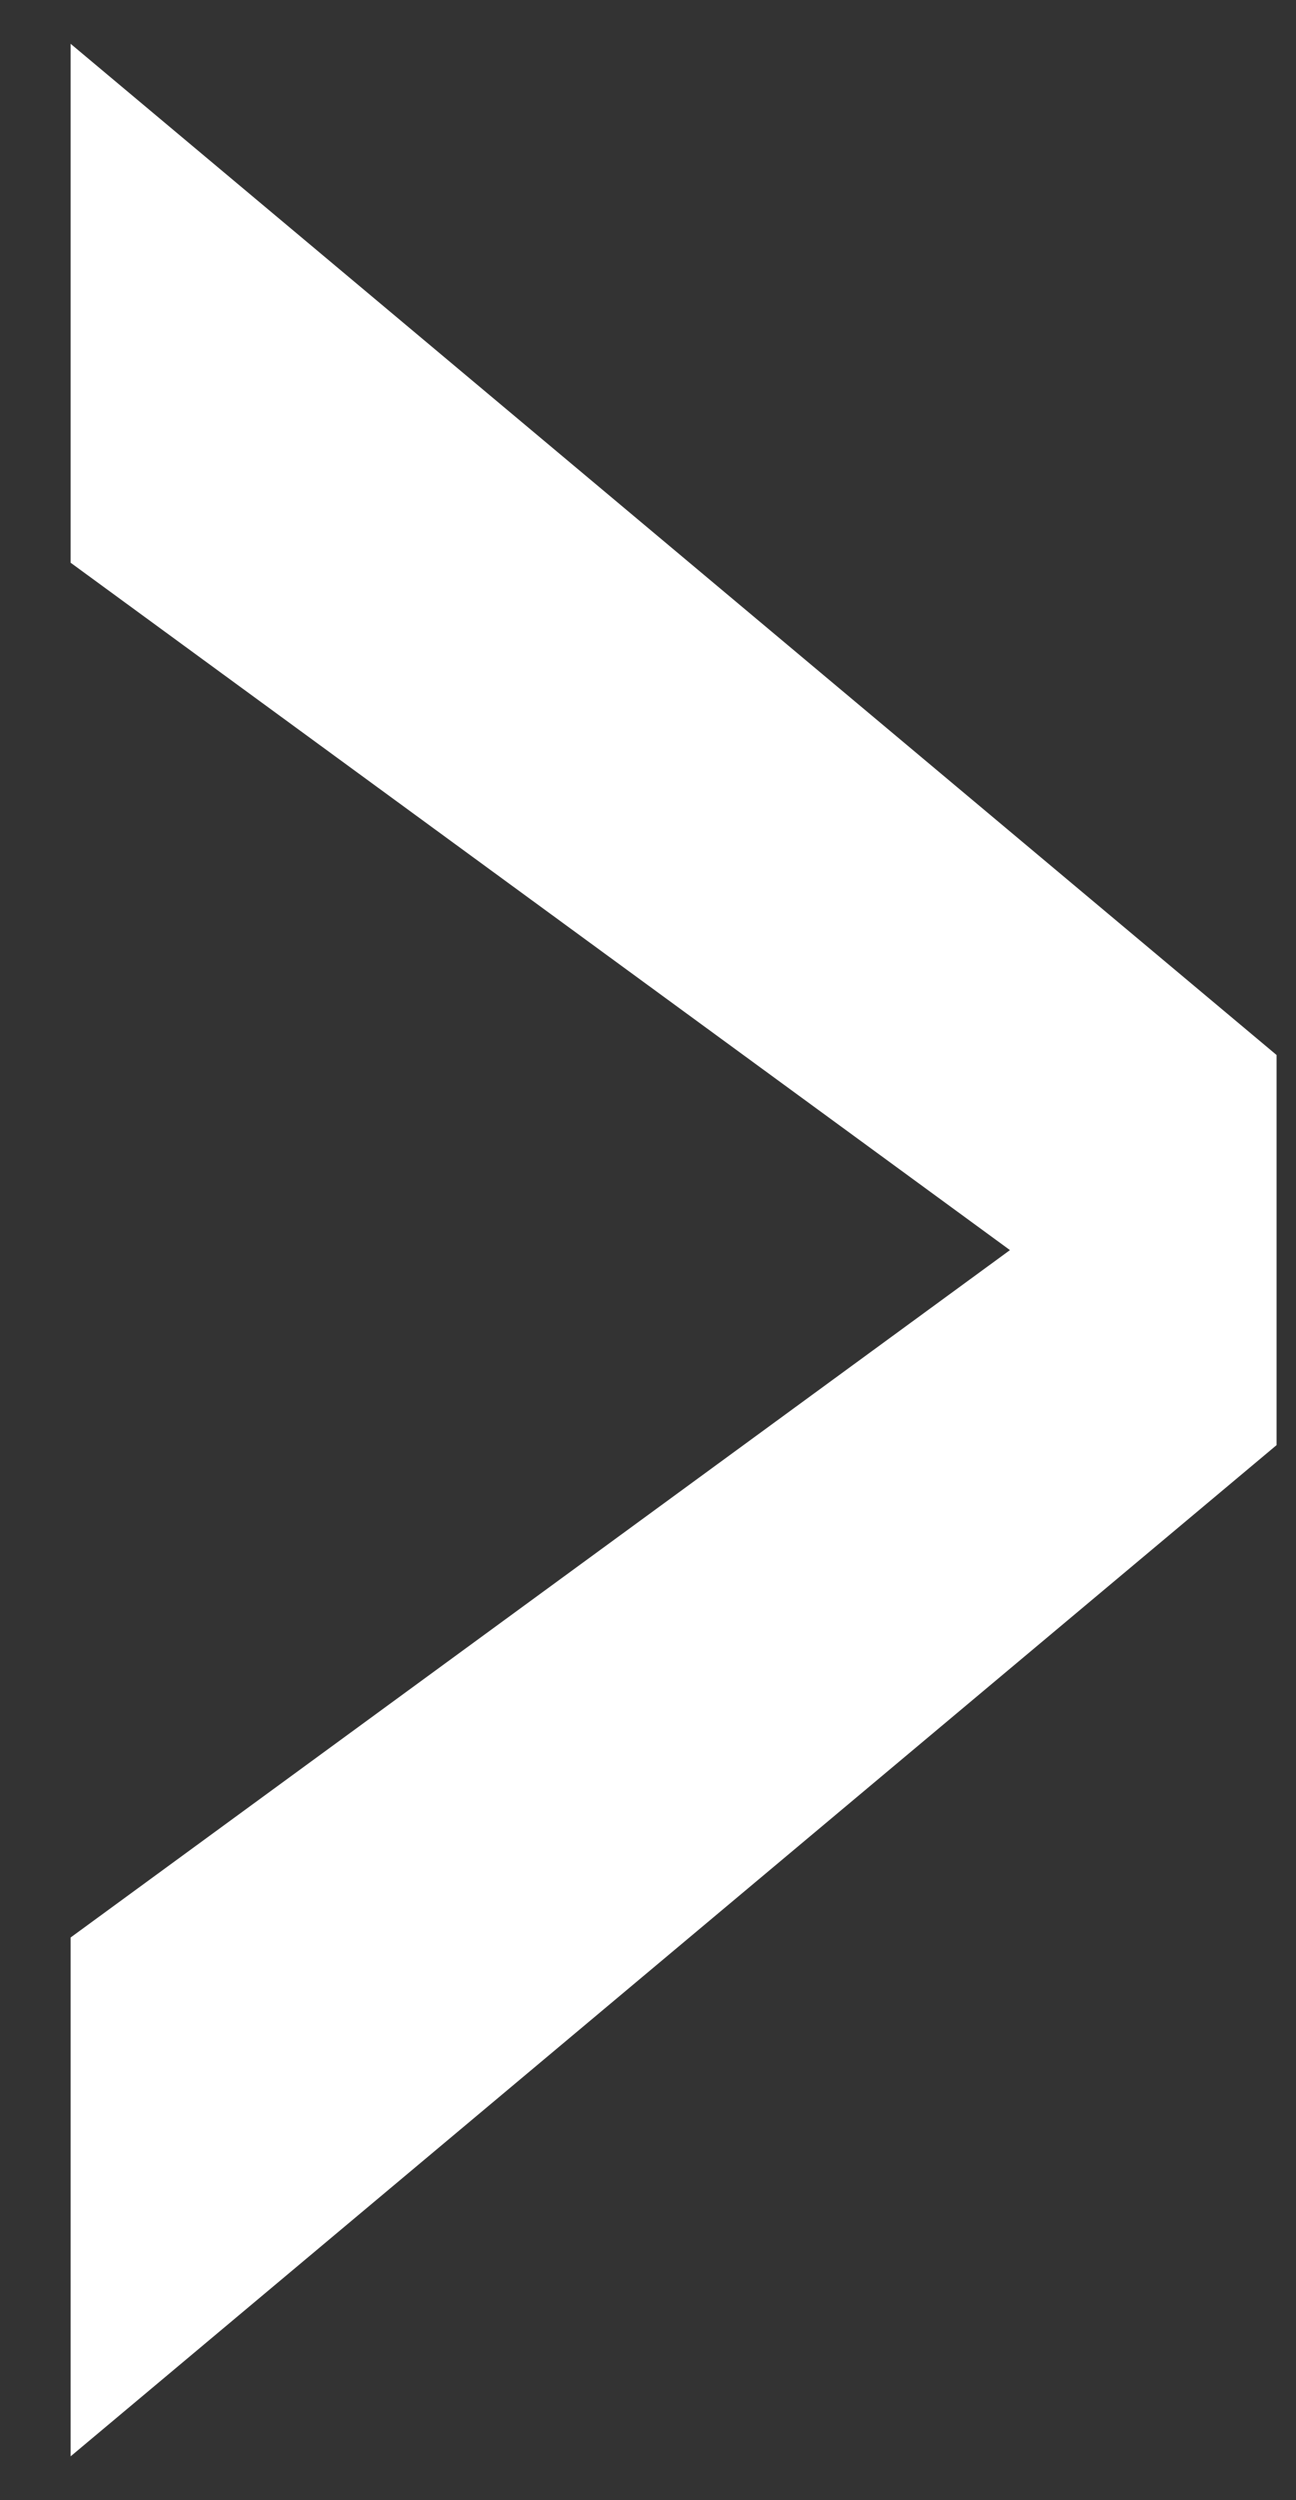 <svg width="14" height="27" fill="none" xmlns="http://www.w3.org/2000/svg"><rect width="100%" height="100%" fill="#333333" stroke="none"/><path fill-rule="evenodd" clip-rule="evenodd" d="M.763.474v5.603L10.91 13.5.763 20.923v5.603l13.027-10.92v-4.213L.763.473z" fill="#fff"/></svg>